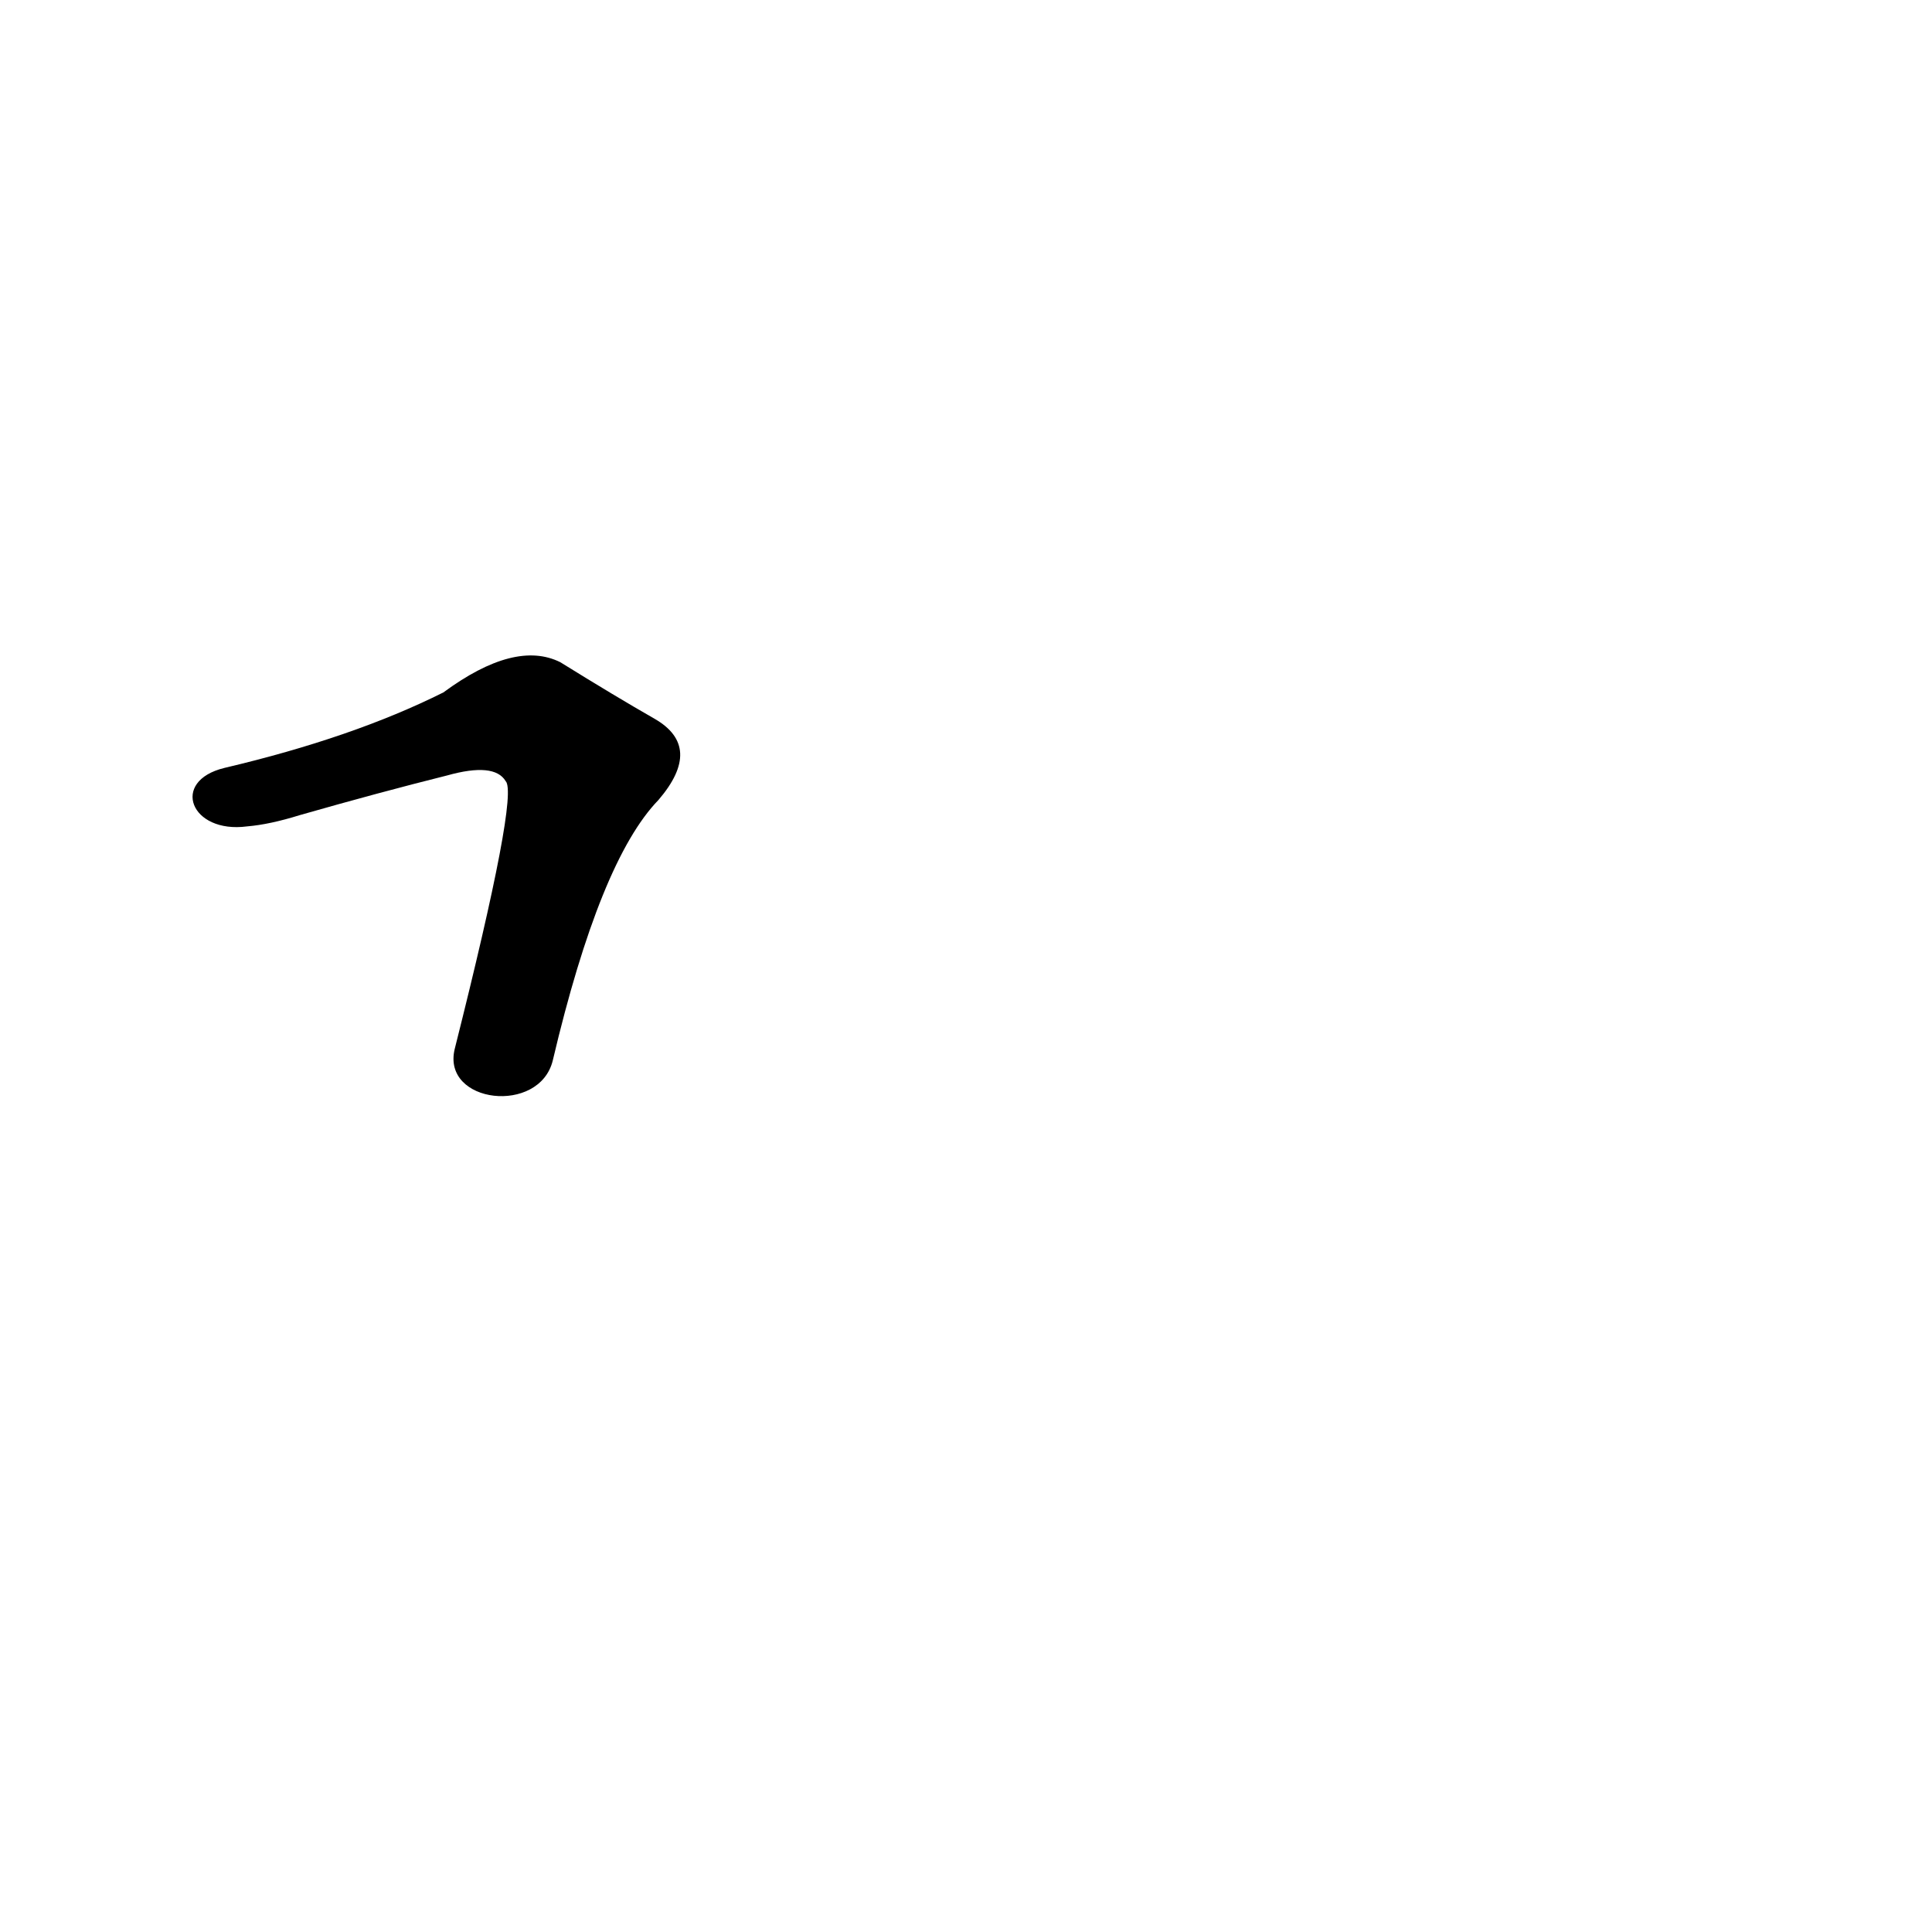 <?xml version='1.0' encoding='utf-8'?>
<svg xmlns="http://www.w3.org/2000/svg" version="1.1" viewBox="0 0 1024 1024"><g transform="scale(1, -1) translate(0, -900)"><path d="M 293 338 Q 318 444 349 476 Q 373 504 347 519 Q 326 531 297 549 Q 273 561 235 533 Q 187 509 119 493 C 90 486 101 458 131 462 Q 143 463 159 468 Q 201 480 237 489 Q 262 496 268 486 Q 275 479 241 344 C 234 315 286 309 293 338 Z" fill="black" /></g></svg>